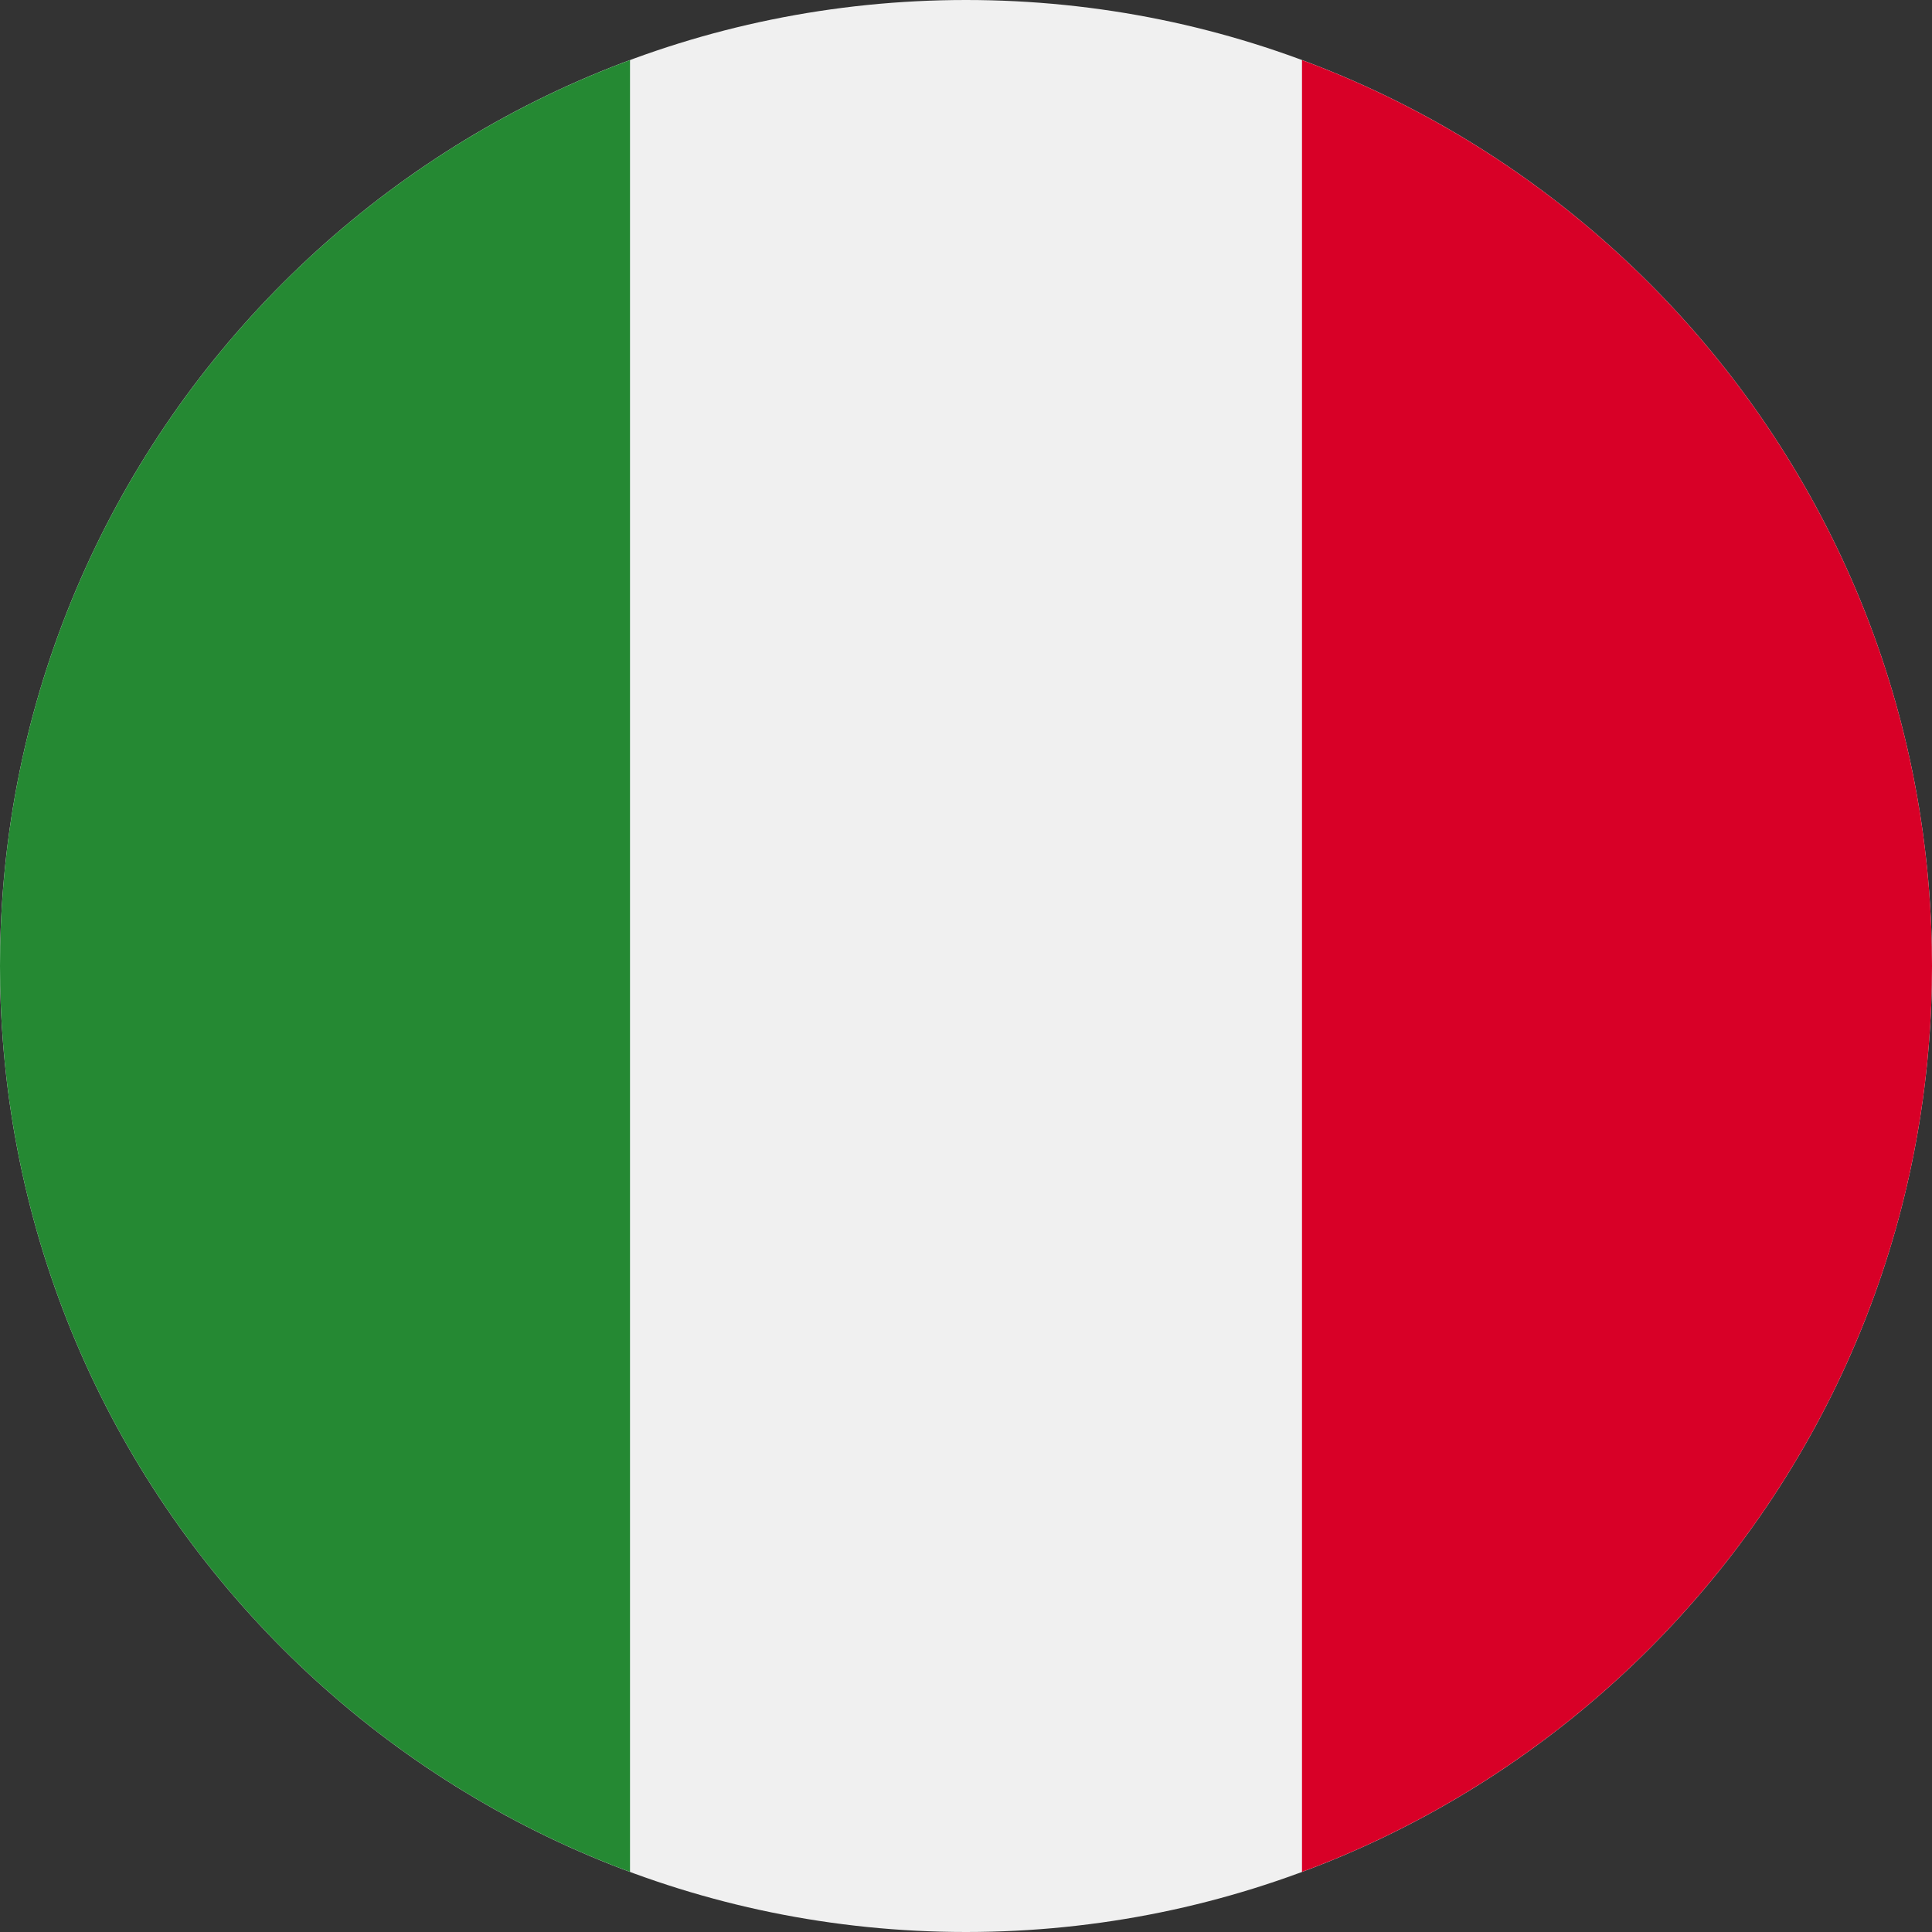 <svg width="100" height="100" fill="none" xmlns="http://www.w3.org/2000/svg"><rect width="100%" height="100%" fill="#333333" stroke="none"/><path d="M50 100c27.614 0 50-22.386 50-50S77.614 0 50 0 0 22.386 0 50s22.386 50 50 50Z" fill="#F0F0F0"/><path d="M100 50c0-21.498-13.569-39.825-32.609-46.89v93.78C86.431 89.825 100 71.498 100 50Z" fill="#D80027"/><path d="M0 50c0 21.498 13.569 39.825 32.609 46.89V3.11C13.569 10.175 0 28.502 0 50Z" fill="#258933"/></svg>